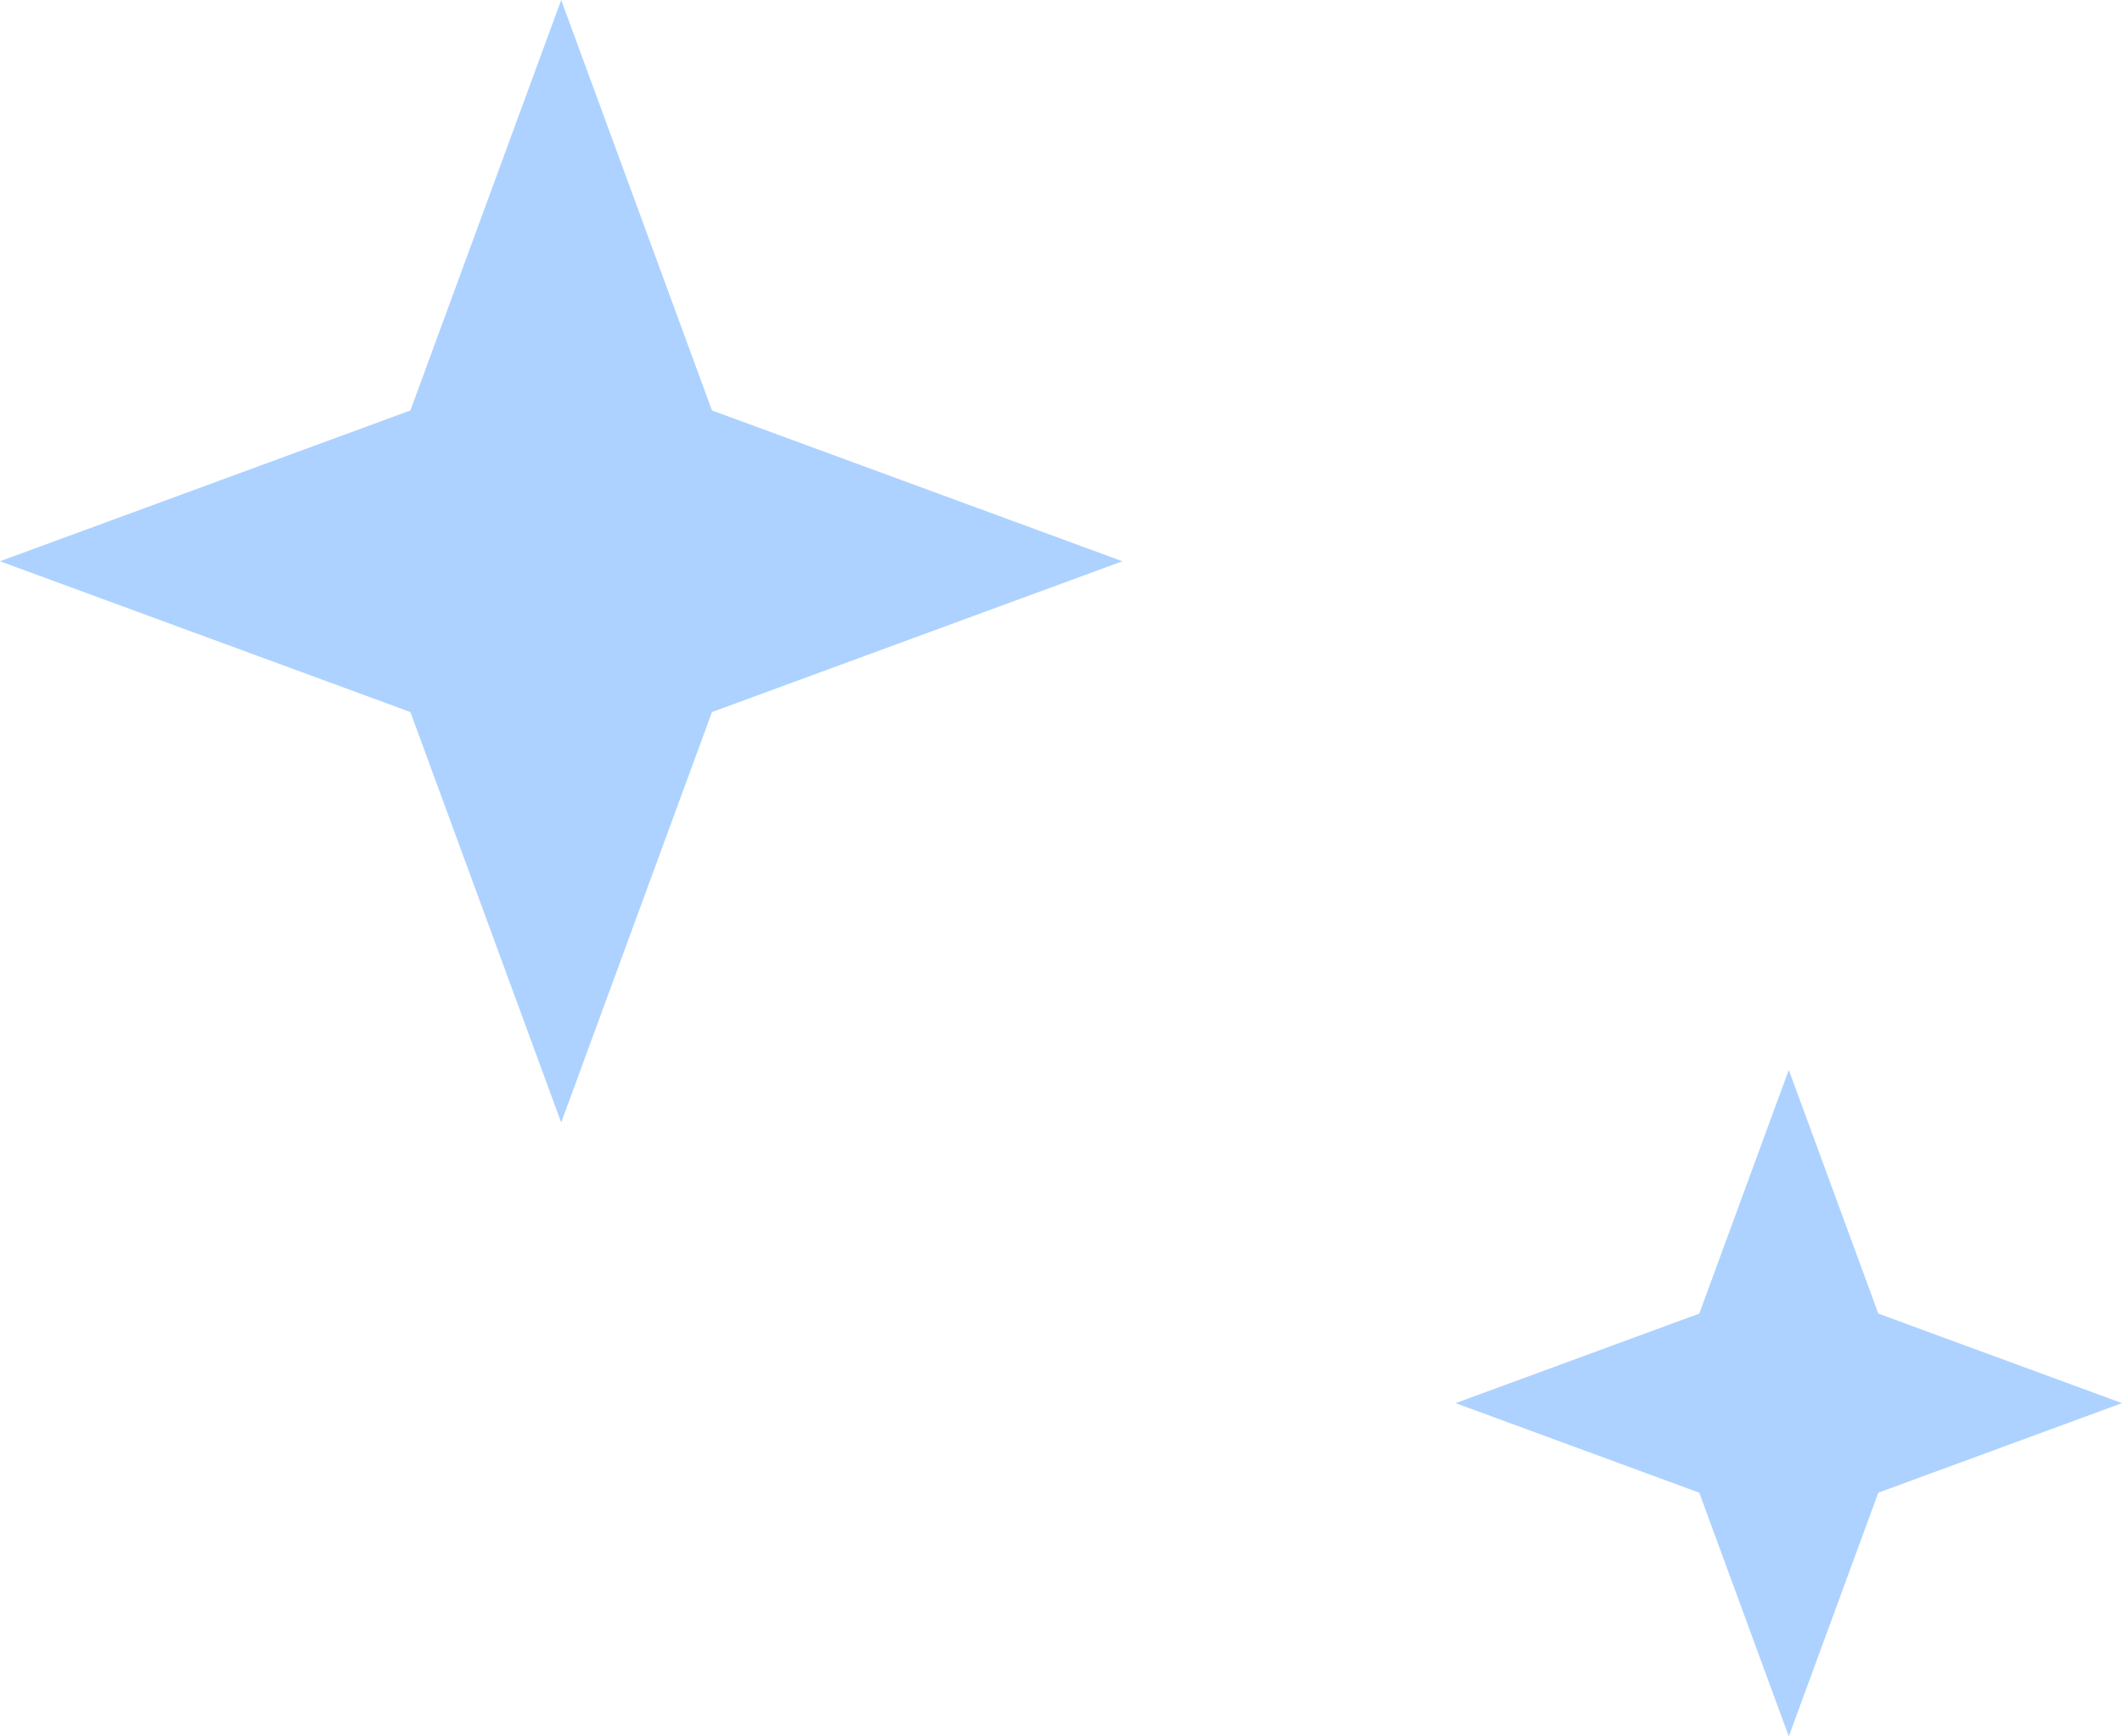 <svg width="121" height="99" viewBox="0 0 121 99" fill="none" xmlns="http://www.w3.org/2000/svg">
<path d="M32 0L40.598 23.402L64 32L40.598 40.598L32 64L23.402 40.598L0 32L23.402 23.402L32 0Z" fill="#ADD2FF"/>
<path d="M102 61L107.105 74.895L121 80L107.105 85.105L102 99L96.895 85.105L83 80L96.895 74.895L102 61Z" fill="#ADD2FF"/>
</svg>
